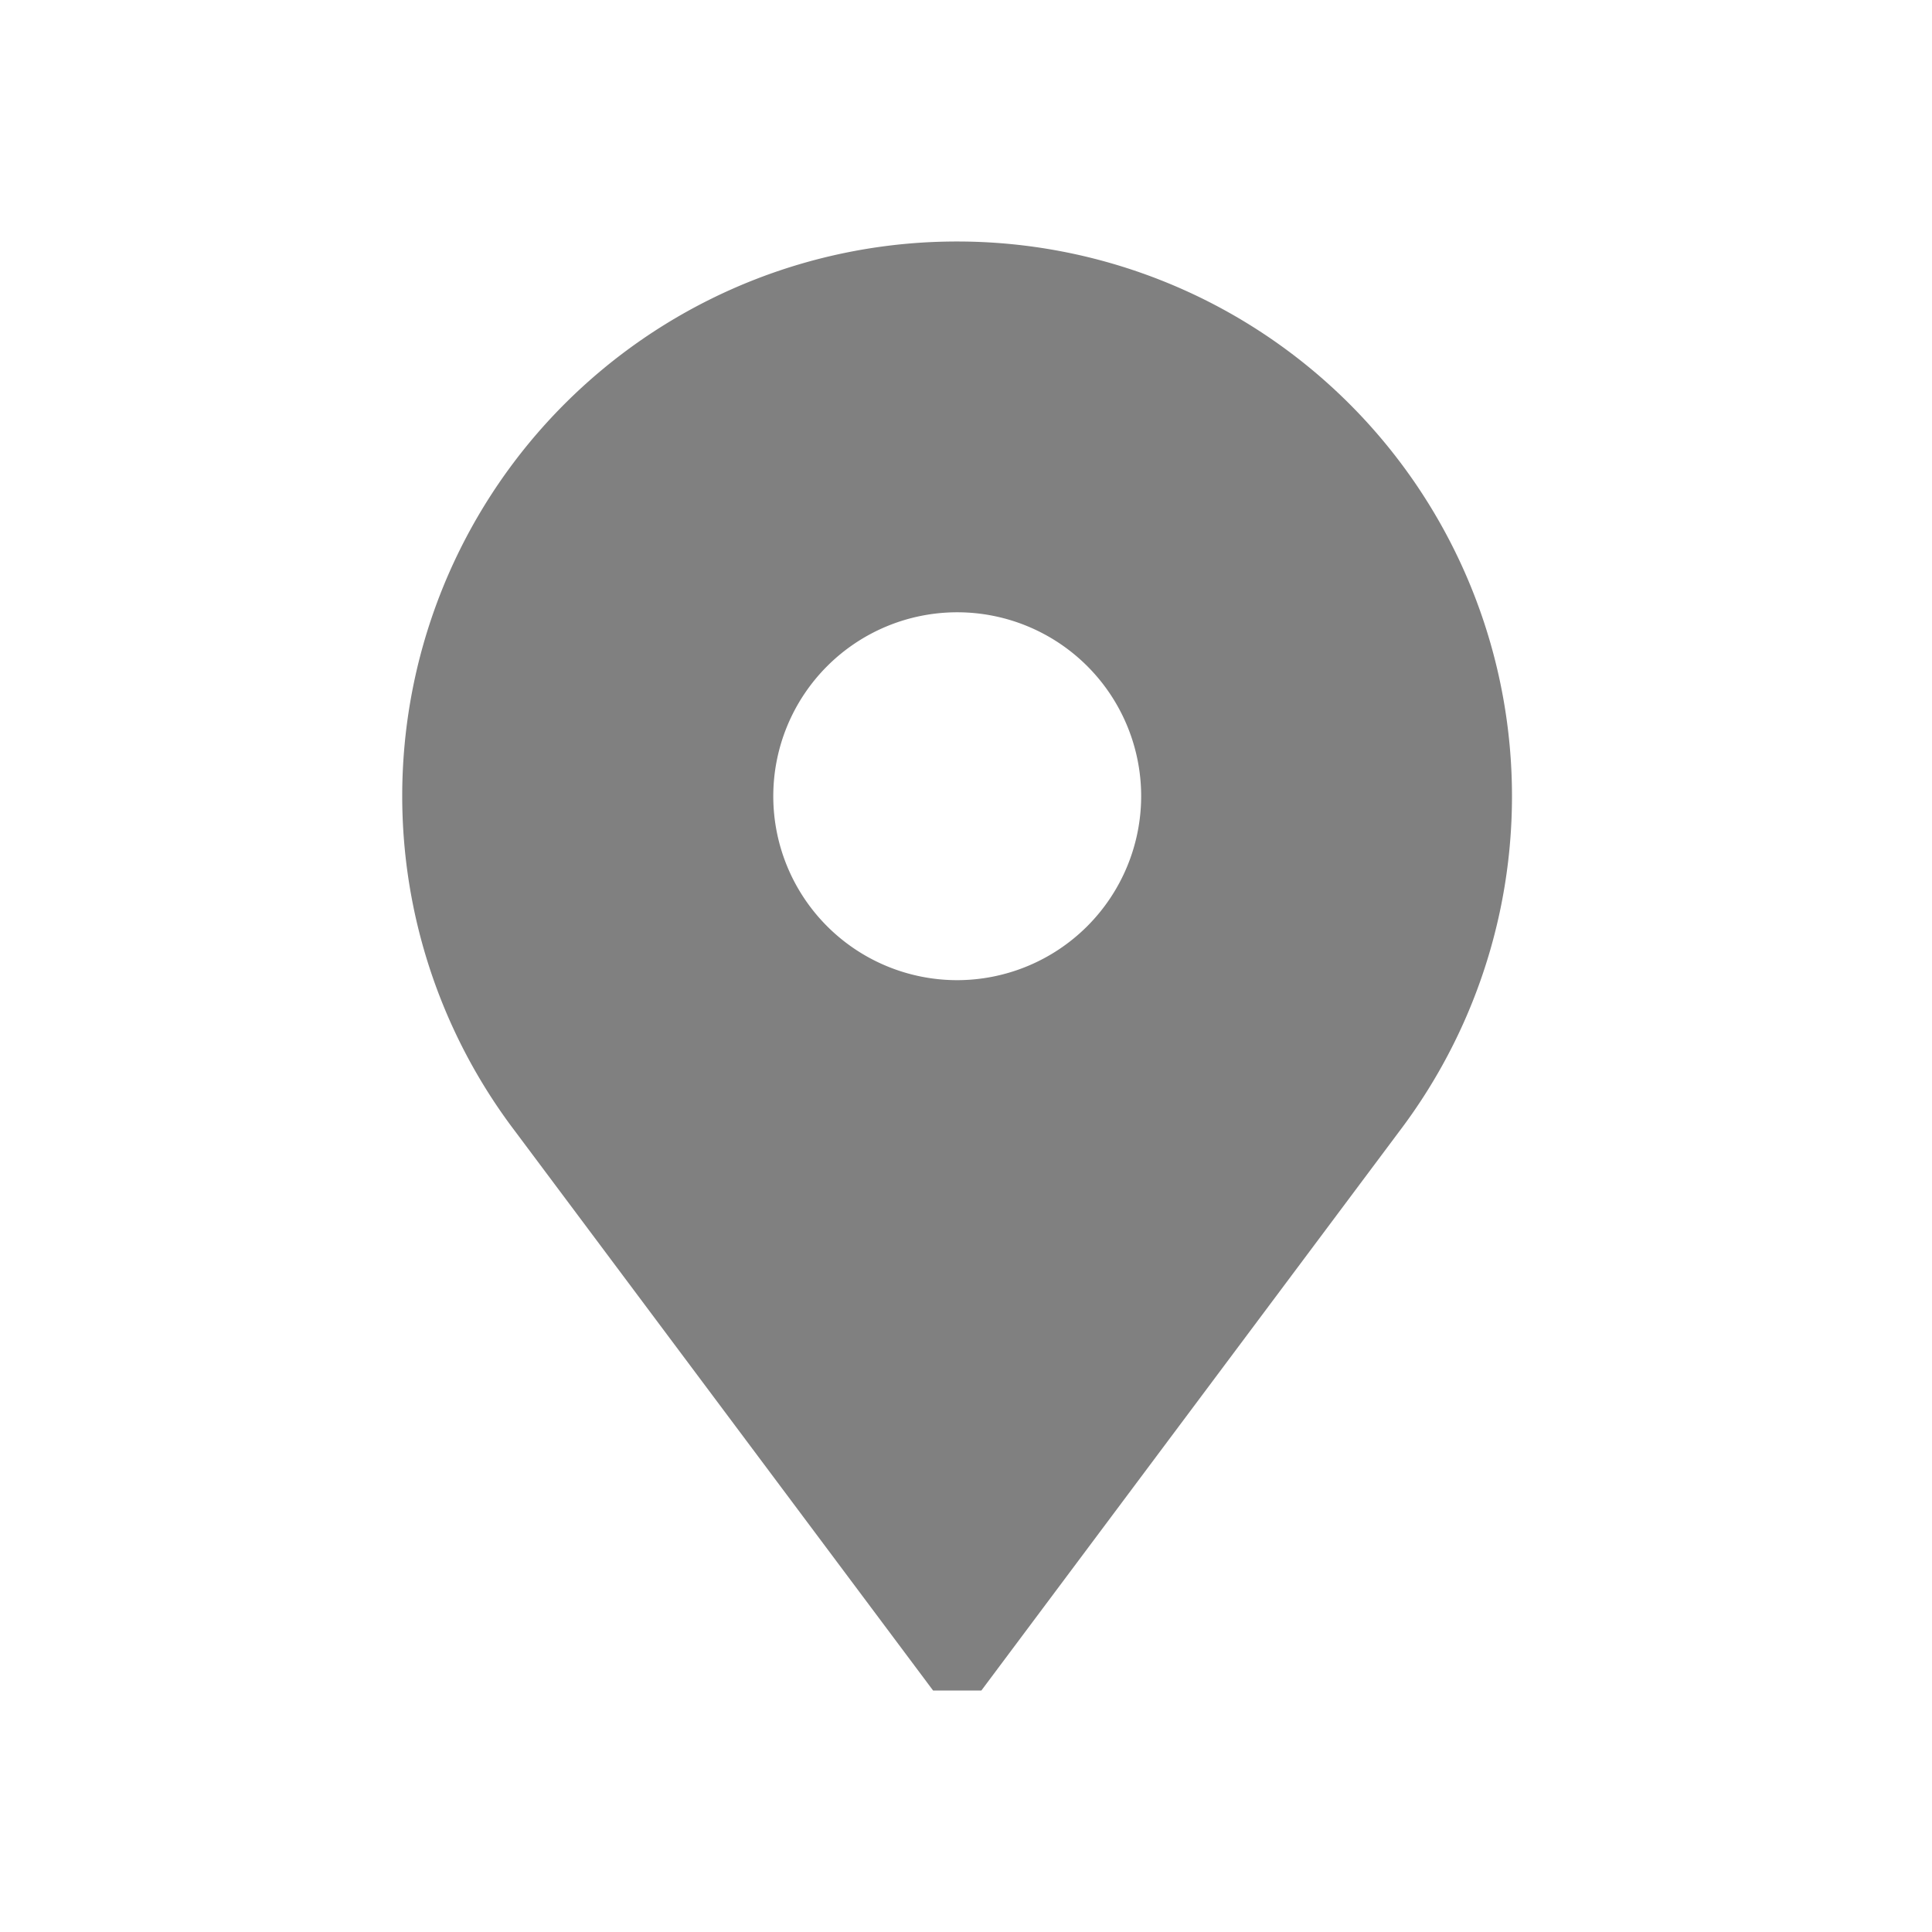 <svg id="area" xmlns="http://www.w3.org/2000/svg" width="24" height="24" viewBox="0 0 24 24">
  <g id="Rectangle_22910" data-name="Rectangle 22910" fill="gray" stroke="#808fa5" stroke-width="1" opacity="0">
    <rect width="24" height="24" stroke="none"/>
    <rect x="0.5" y="0.5" width="23" height="23" fill="none"/>
  </g>
  <g id="place" transform="translate(5 3)">
    <g id="Group_82887" data-name="Group 82887">
      <path id="Path_88635" data-name="Path 88635" d="M66.891,0A6.888,6.888,0,0,0,61.4,11.055L66.591,18h.6l5.191-6.945A6.891,6.891,0,0,0,66.891,0Zm0,9.176a2.285,2.285,0,1,1,2.285-2.285A2.288,2.288,0,0,1,66.891,9.176Z" transform="translate(-60)" fill="gray"/>
    </g>
  </g>
</svg>

